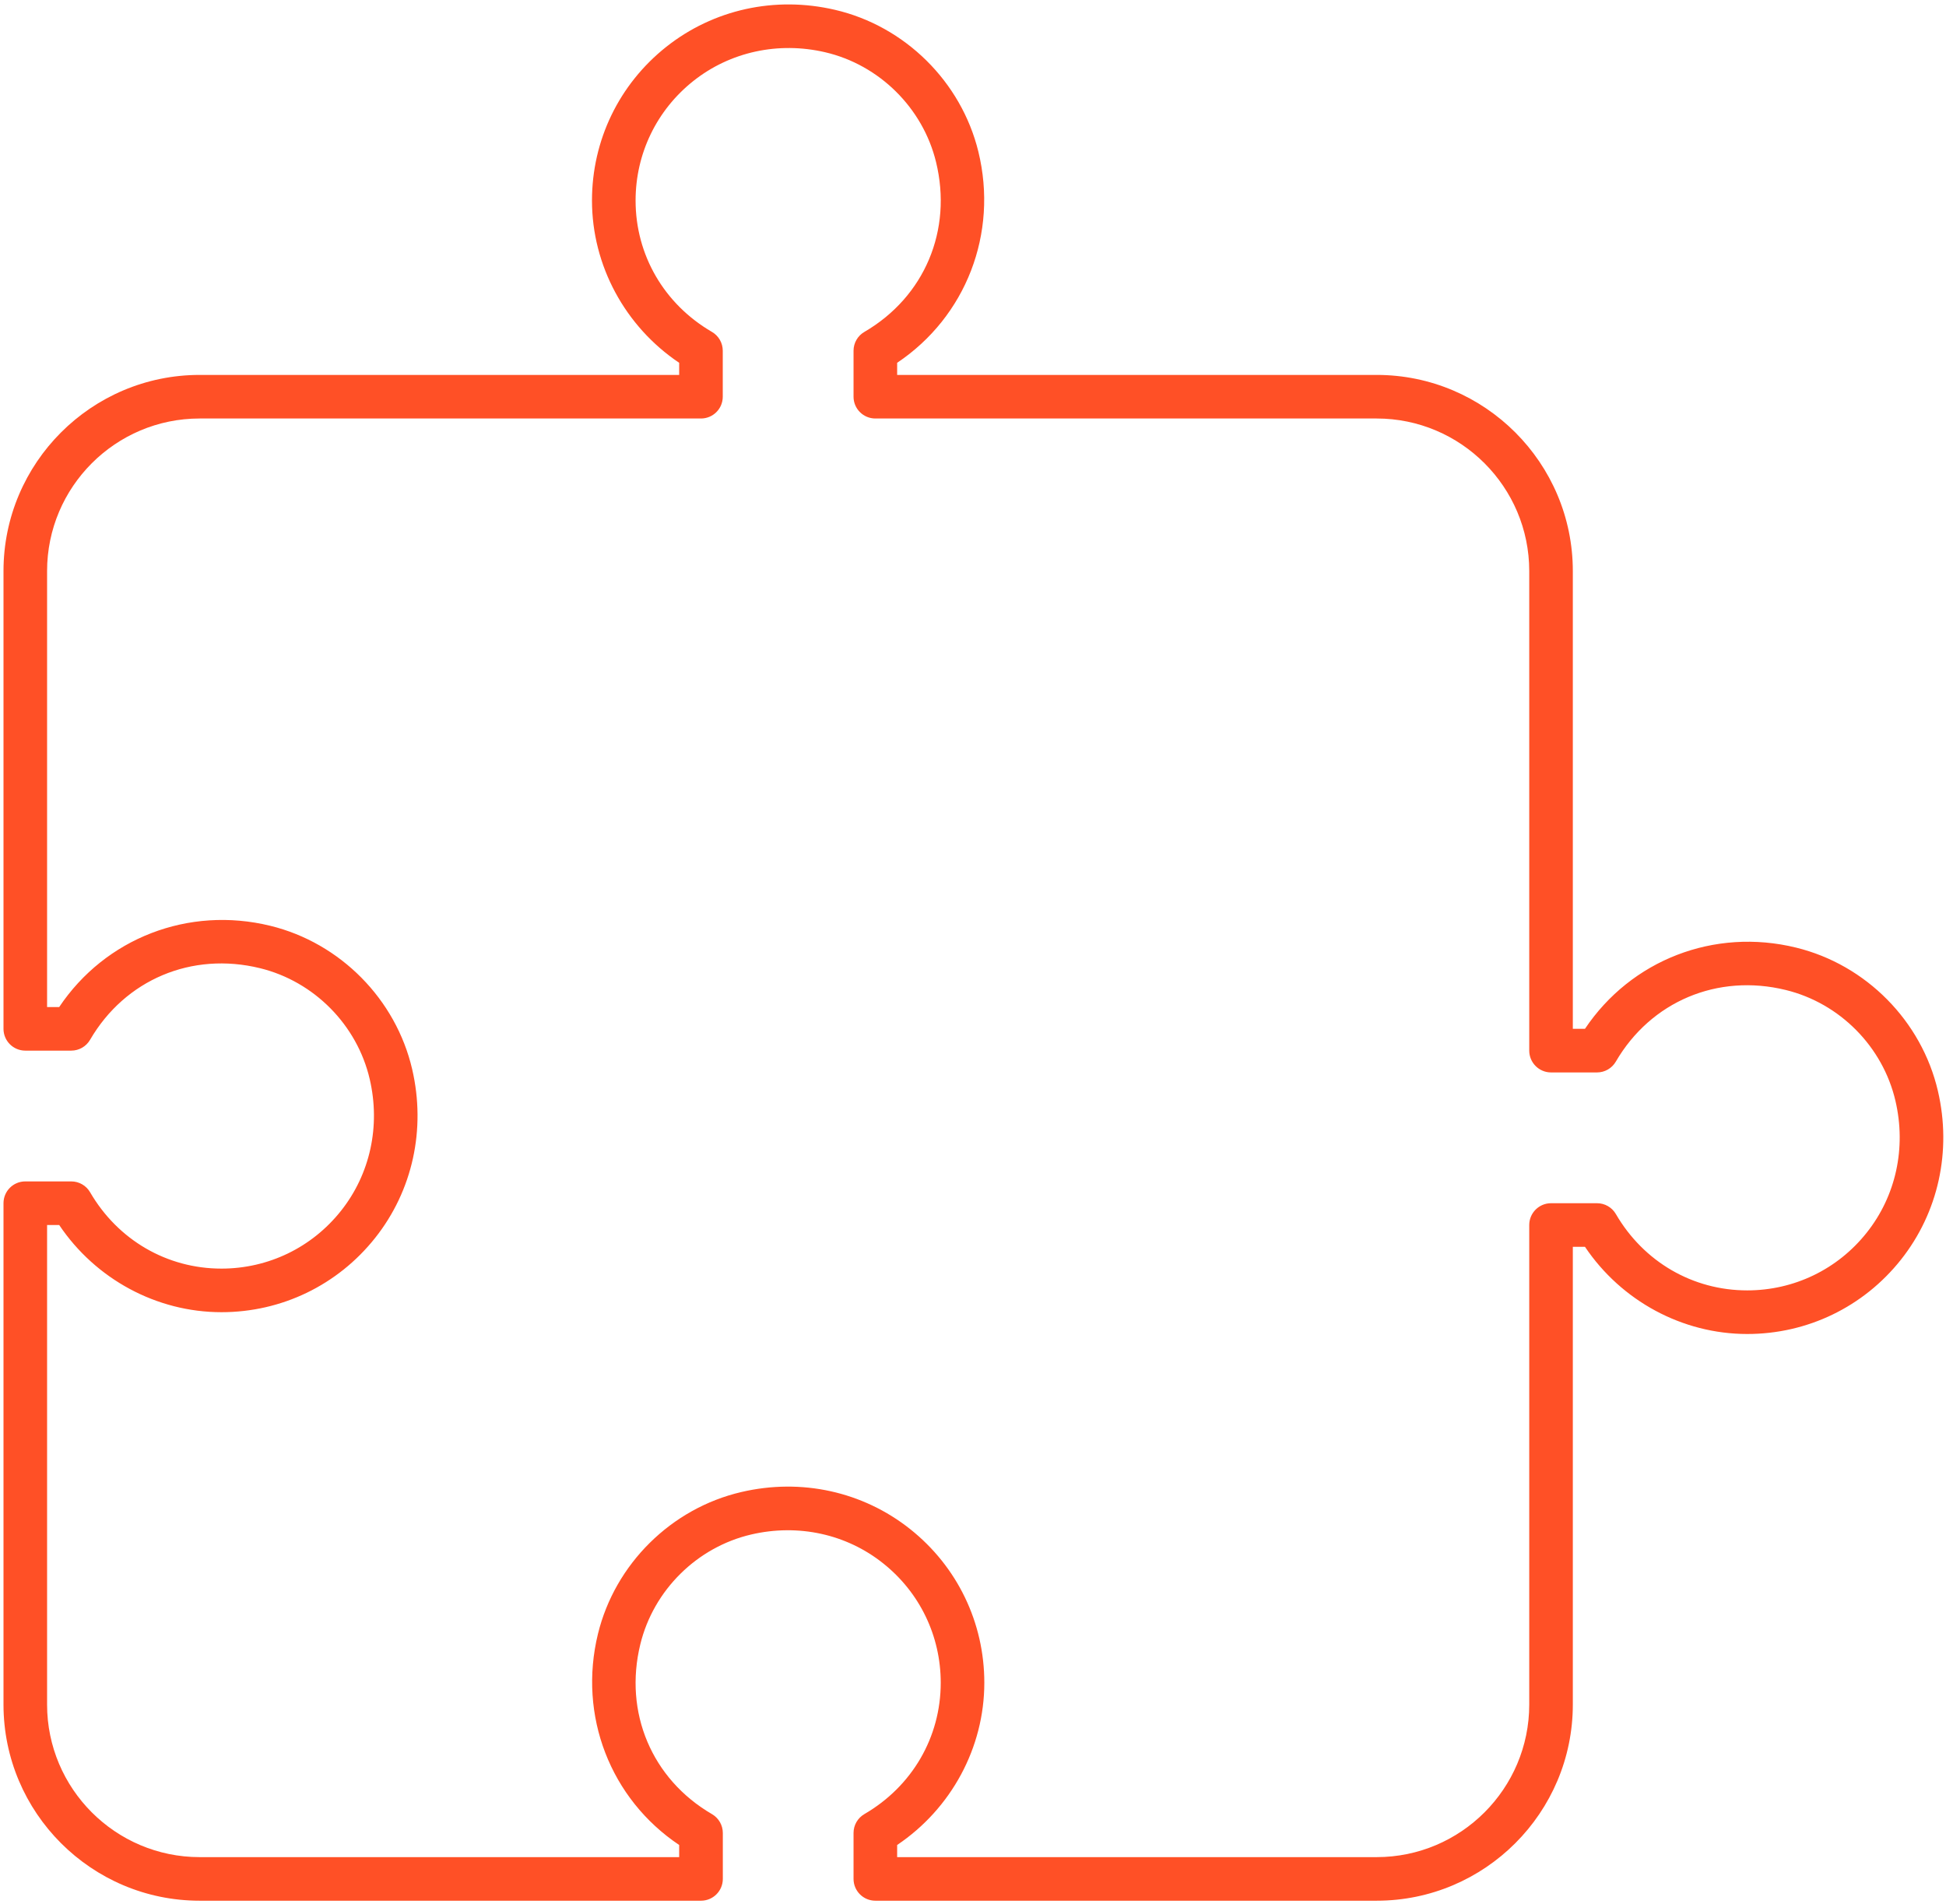 <svg width="93" height="91" viewBox="0 0 93 91" fill="none" xmlns="http://www.w3.org/2000/svg">
<path d="M65.791 90.834H41.833C41.258 90.834 40.791 90.367 40.791 89.792V87.594C40.791 87.223 40.989 86.88 41.31 86.694C43.594 85.365 44.958 83.019 44.958 80.417C44.958 78.18 43.952 76.096 42.198 74.705C40.444 73.309 38.146 72.811 35.904 73.332C33.314 73.934 31.233 75.99 30.602 78.576C29.804 81.834 31.148 85.021 34.025 86.696C34.346 86.882 34.544 87.225 34.544 87.596V89.792C34.544 90.367 34.077 90.834 33.502 90.834H9.541C4.373 90.834 0.167 86.628 0.167 81.459V57.501C0.167 56.925 0.633 56.459 1.208 56.459H3.406C3.777 56.459 4.121 56.657 4.306 56.978C5.635 59.261 7.981 60.626 10.583 60.626C12.821 60.626 14.904 59.619 16.296 57.865C17.689 56.111 18.192 53.817 17.669 51.571C17.067 48.982 15.01 46.901 12.425 46.269C9.166 45.471 5.979 46.815 4.304 49.692C4.119 50.011 3.777 50.209 3.406 50.209H1.208C0.633 50.209 0.167 49.742 0.167 49.167V27.292C0.167 22.123 4.373 17.917 9.541 17.917H32.458V17.338C29.873 15.603 28.291 12.684 28.291 9.584C28.291 6.707 29.585 4.03 31.839 2.24C34.096 0.451 37.033 -0.199 39.902 0.469C43.248 1.246 45.939 3.905 46.756 7.246C47.712 11.159 46.16 15.138 42.875 17.338V17.917H65.791C70.96 17.917 75.166 22.123 75.166 27.292V49.167H75.746C77.946 45.882 81.921 44.325 85.837 45.286C89.179 46.103 91.837 48.794 92.614 52.14C93.281 55.007 92.635 57.946 90.844 60.203C89.054 62.457 86.377 63.751 83.5 63.751C80.4 63.751 77.483 62.169 75.746 59.584H75.166V81.459C75.166 86.628 70.96 90.834 65.791 90.834ZM42.875 88.751H65.791C69.812 88.751 73.083 85.48 73.083 81.459V58.542C73.083 57.967 73.55 57.501 74.125 57.501H76.323C76.694 57.501 77.037 57.698 77.223 58.019C78.552 60.303 80.898 61.667 83.5 61.667C85.737 61.667 87.821 60.661 89.212 58.907C90.606 57.153 91.108 54.859 90.585 52.613C89.983 50.023 87.927 47.942 85.341 47.311C82.085 46.513 78.896 47.857 77.221 50.734C77.035 51.053 76.694 51.251 76.323 51.251H74.125C73.55 51.251 73.083 50.784 73.083 50.209V27.292C73.083 23.271 69.812 20 65.791 20H41.833C41.258 20 40.791 19.534 40.791 18.959V16.761C40.791 16.39 40.989 16.046 41.31 15.861C44.185 14.186 45.529 11.001 44.733 7.74C44.102 5.157 42.021 3.098 39.431 2.496C37.194 1.976 34.894 2.476 33.137 3.869C31.381 5.263 30.375 7.346 30.375 9.584C30.375 12.186 31.739 14.532 34.023 15.861C34.344 16.046 34.541 16.39 34.541 16.761V18.959C34.541 19.534 34.075 20 33.5 20H9.541C5.521 20 2.25 23.271 2.25 27.292V48.126H2.829C5.029 44.84 9.006 43.286 12.921 44.244C16.262 45.061 18.921 47.753 19.698 51.098C20.364 53.965 19.719 56.905 17.927 59.161C16.137 61.415 13.46 62.709 10.583 62.709C7.483 62.709 4.566 61.128 2.829 58.542H2.25V81.459C2.25 85.48 5.521 88.751 9.541 88.751H32.458V88.171C29.173 85.971 27.621 81.992 28.577 78.08C29.394 74.738 32.085 72.08 35.431 71.303C38.3 70.632 41.237 71.282 43.494 73.073C45.748 74.863 47.041 77.54 47.041 80.417C47.041 83.517 45.46 86.434 42.875 88.171V88.751Z" fill="#FF5026"/>
</svg>
